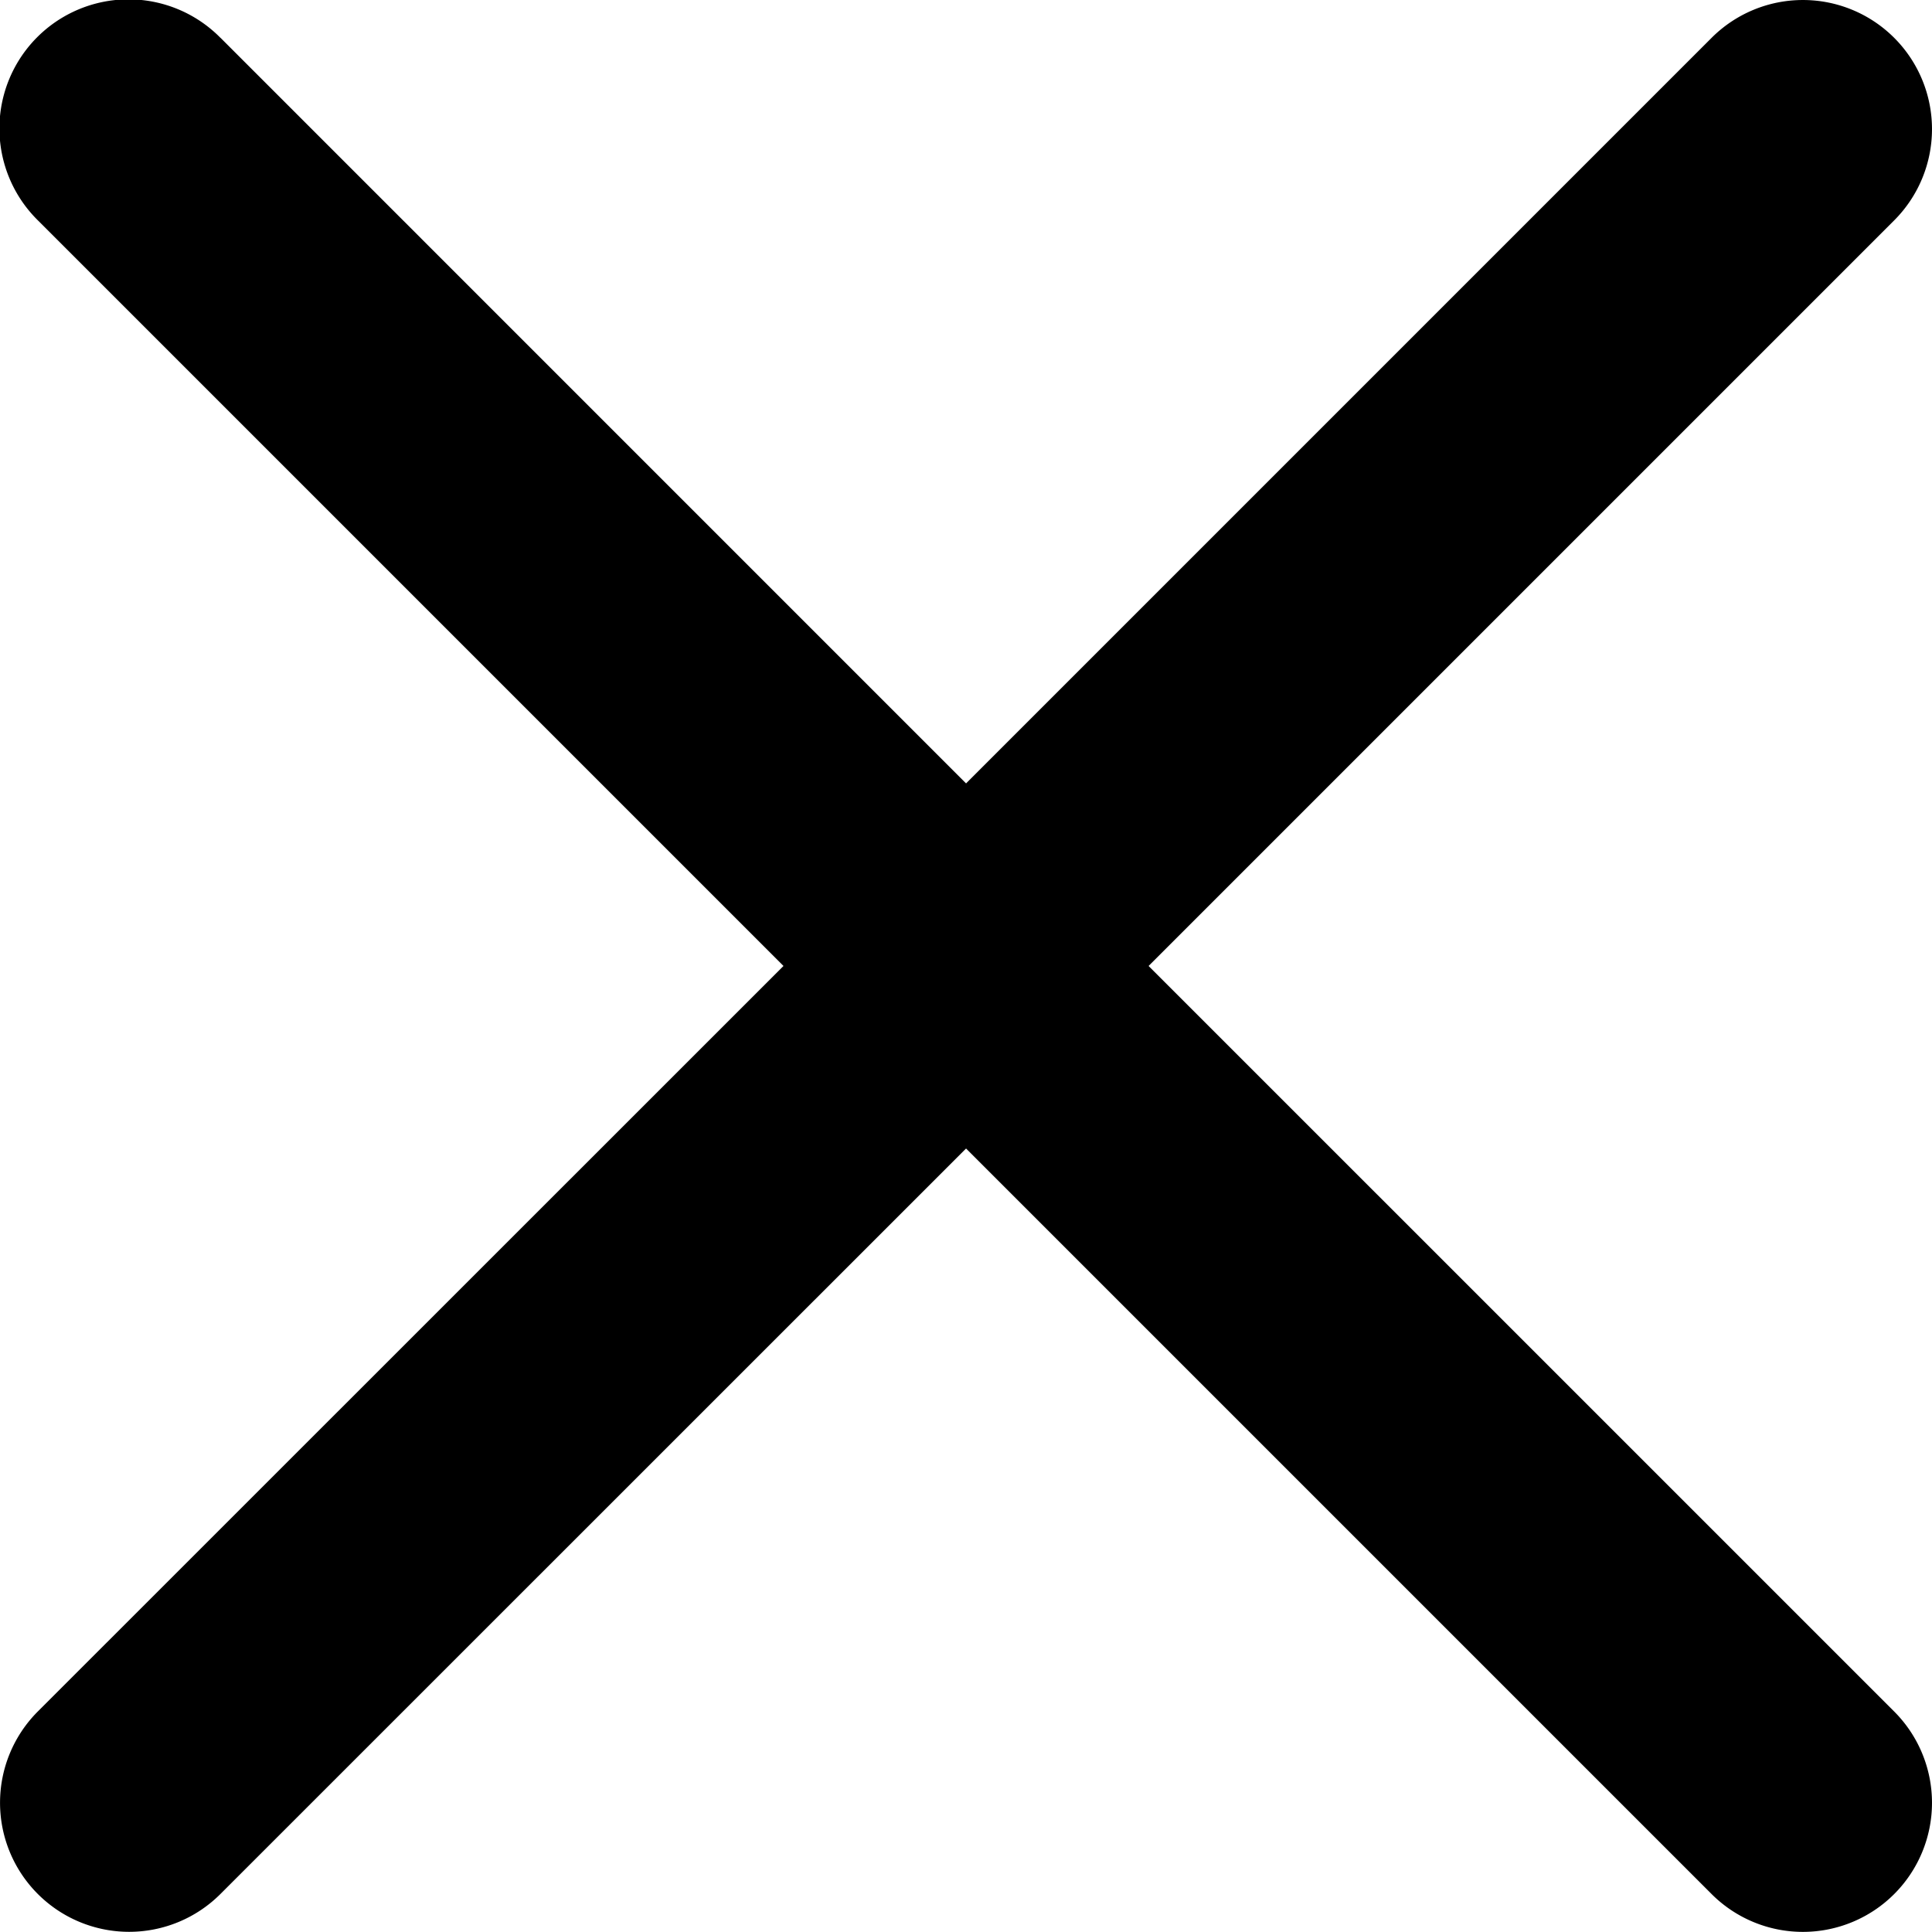 <svg xmlns="http://www.w3.org/2000/svg" width="69.58" height="69.576" viewBox="0 0 69.58 69.576">
  <g id="close" transform="translate(-6.775 -6.776)">
    <path id="패스_1586" data-name="패스 1586" d="M14.715,8.139A4.649,4.649,0,1,0,8.14,14.713L34.992,41.565,8.138,68.413a4.649,4.649,0,1,0,6.575,6.575L41.567,48.139,68.418,74.99a4.649,4.649,0,1,0,6.575-6.575L48.141,41.565,74.993,14.713a4.649,4.649,0,1,0-6.575-6.575L41.567,34.99,14.715,8.136Z" transform="translate(0)"/>
  </g>
</svg>
